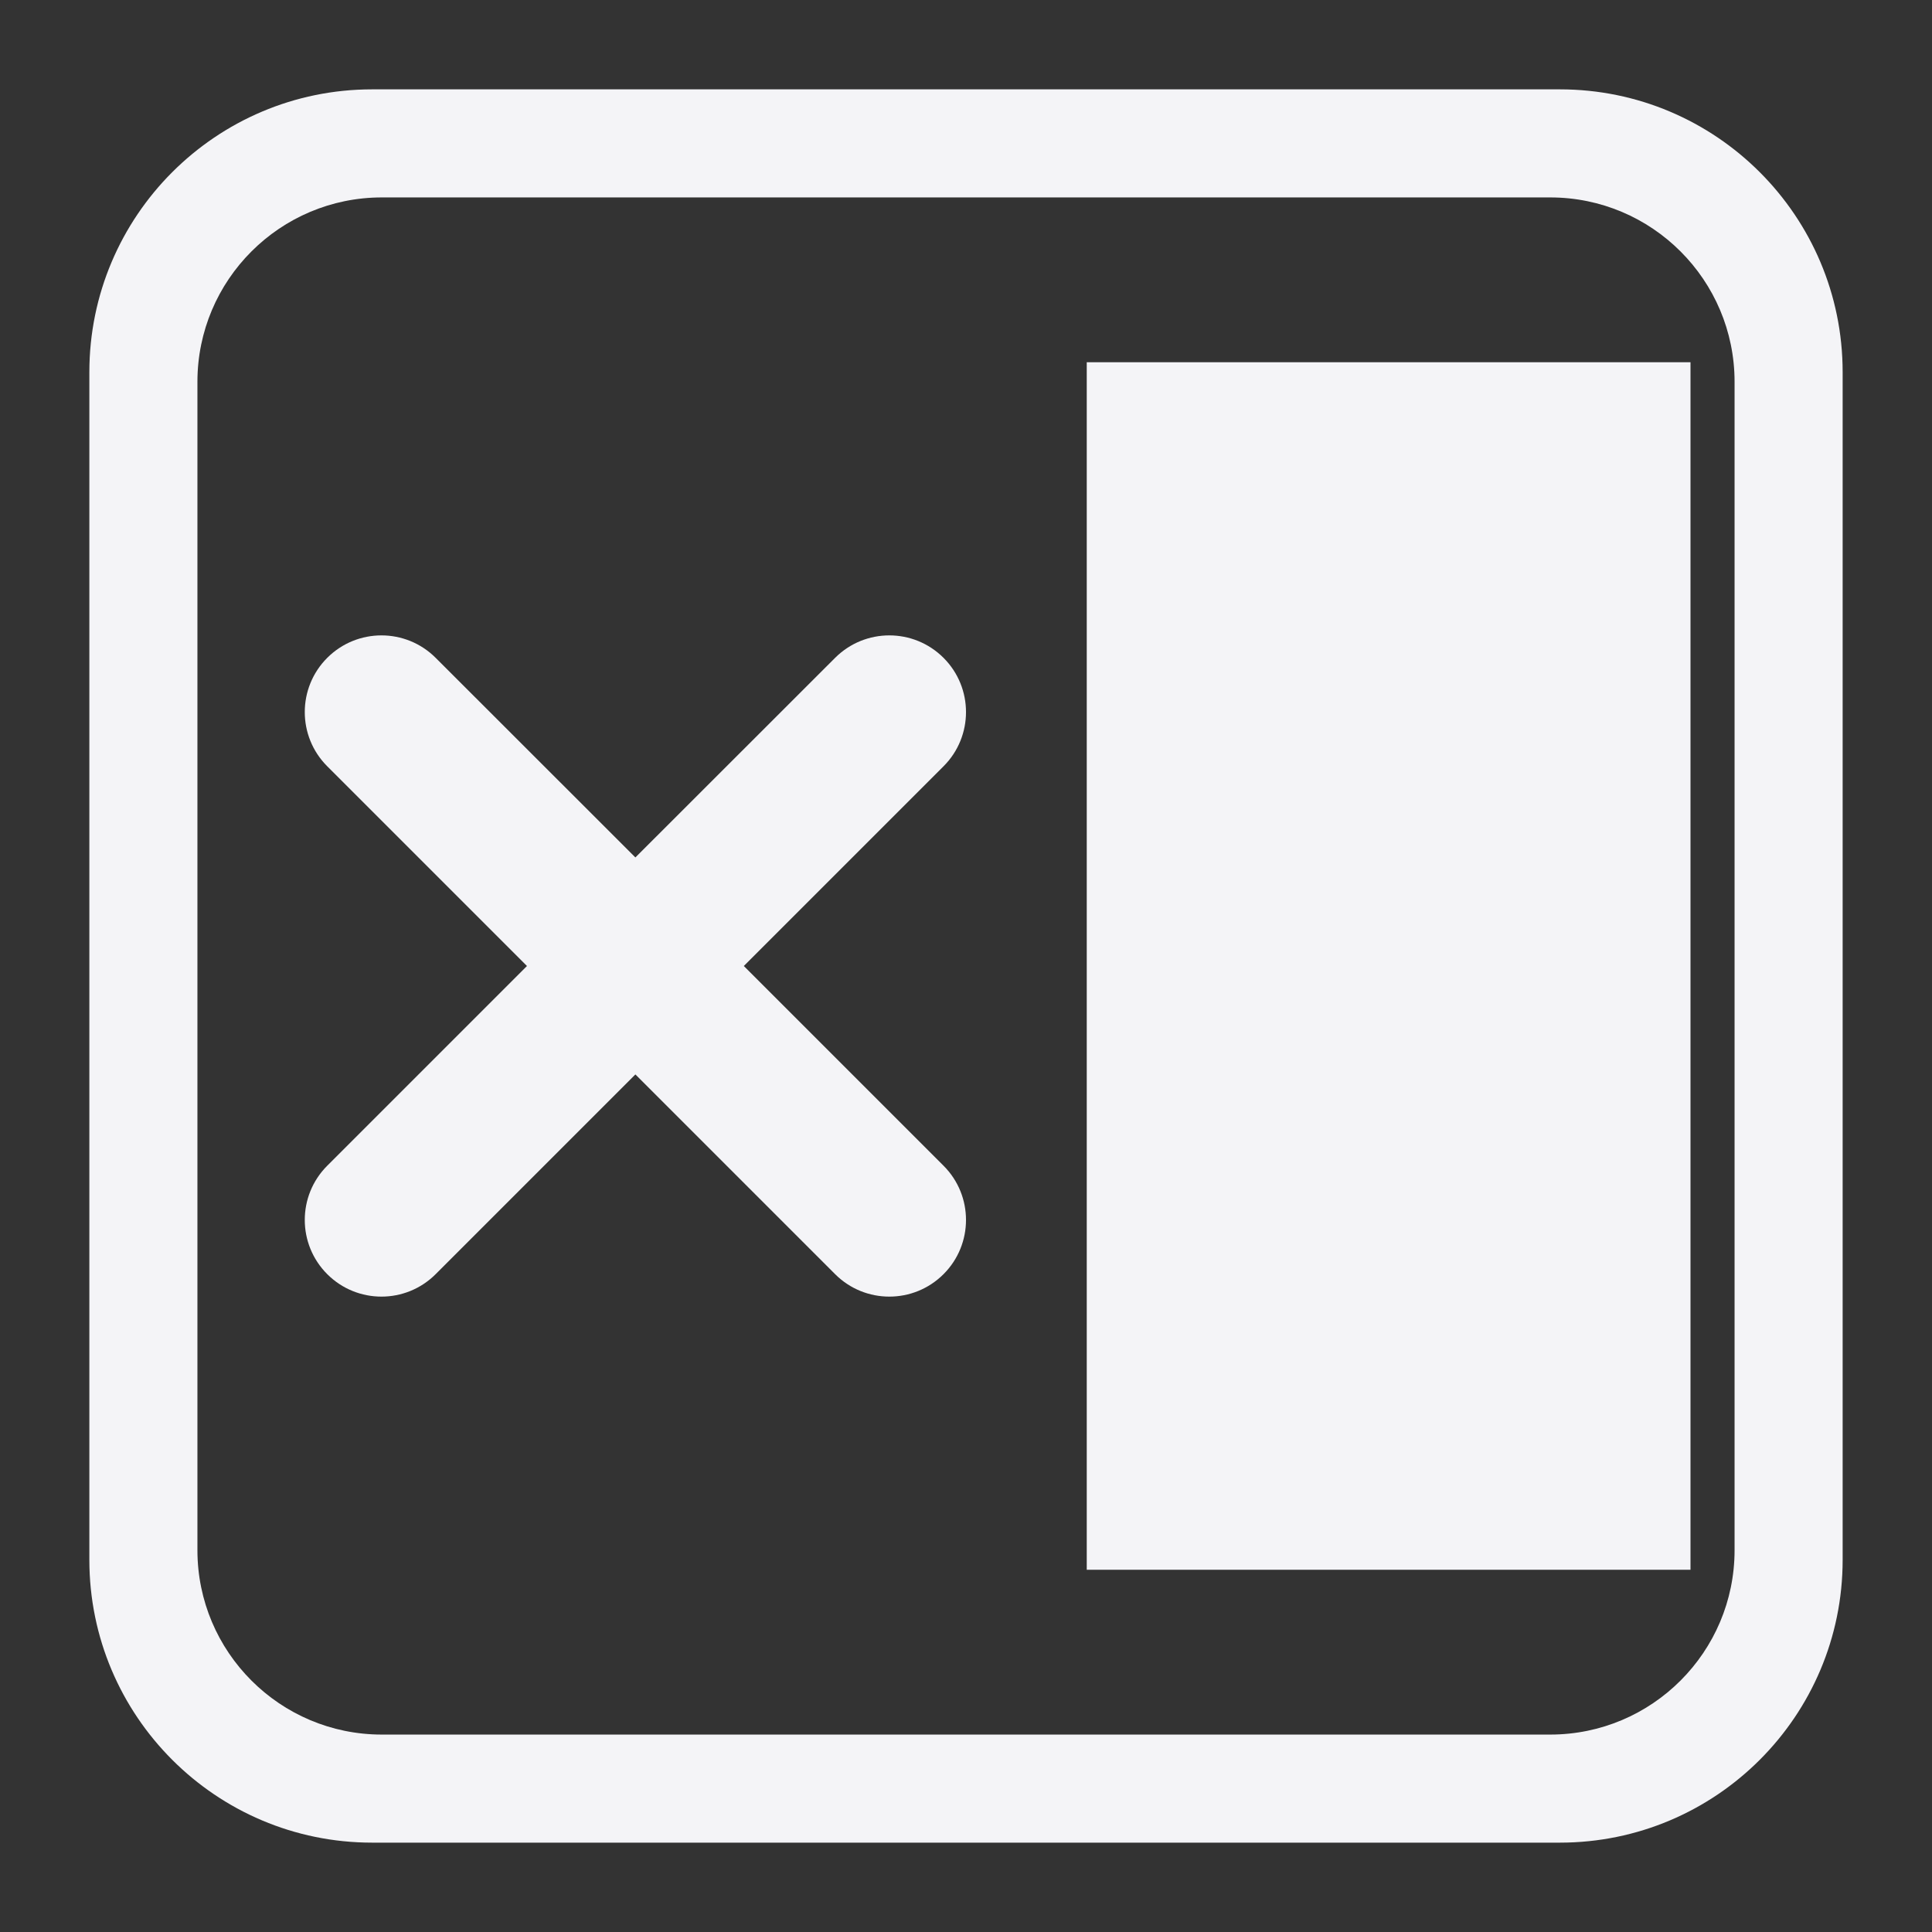 <svg xmlns="http://www.w3.org/2000/svg" style="fill-rule:evenodd;clip-rule:evenodd;stroke-linejoin:round;stroke-miterlimit:2" width="100%" height="100%" viewBox="0 0 16 16" xml:space="preserve">
 <rect x="0" y="0" width="16" height="16" fill="#333333" stroke="none"/>
 <defs>
  <style id="current-color-scheme" type="text/css">
   .ColorScheme-Text { color:#f4f4f7; } .ColorScheme-Highlight { color:#4285f4; } .ColorScheme-NeutralText { color:#ff9800; } .ColorScheme-PositiveText { color:#4caf50; } .ColorScheme-NegativeText { color:#f44336; }
  </style>
 </defs>
 <path style="fill:currentColor;" class="ColorScheme-Text" d="M15.26,3.082c0,-1.293 -1.049,-2.342 -2.342,-2.342l-9.836,0c-1.293,0 -2.342,1.049 -2.342,2.342l0,9.836c0,1.293 1.049,2.342 2.342,2.342l9.836,0c1.293,0 2.342,-1.049 2.342,-2.342l0,-9.836Zm-0.895,0.08c0,-0.843 -0.684,-1.527 -1.527,-1.527l-9.676,0c-0.843,0 -1.527,0.684 -1.527,1.527l0,9.676c0,0.843 0.684,1.527 1.527,1.527l9.676,0c0.843,0 1.527,-0.684 1.527,-1.527l-0,-9.676Zm-5.365,-0.162l5,0l-0,10l-5,0l-0,-10Zm-3.738,4.101l1.654,-1.653c0.248,-0.248 0.65,-0.248 0.898,0c0.248,0.248 0.248,0.65 -0,0.898l-1.654,1.654l1.654,1.654c0.248,0.248 0.248,0.65 -0,0.898c-0.248,0.248 -0.65,0.248 -0.898,-0l-1.654,-1.654l-1.654,1.654c-0.248,0.248 -0.65,0.248 -0.898,-0c-0.248,-0.248 -0.248,-0.65 -0,-0.898l1.654,-1.654l-1.654,-1.654c-0.248,-0.248 -0.248,-0.65 0,-0.898c0.248,-0.248 0.65,-0.248 0.898,-0l1.654,1.653Z"/>
</svg>
